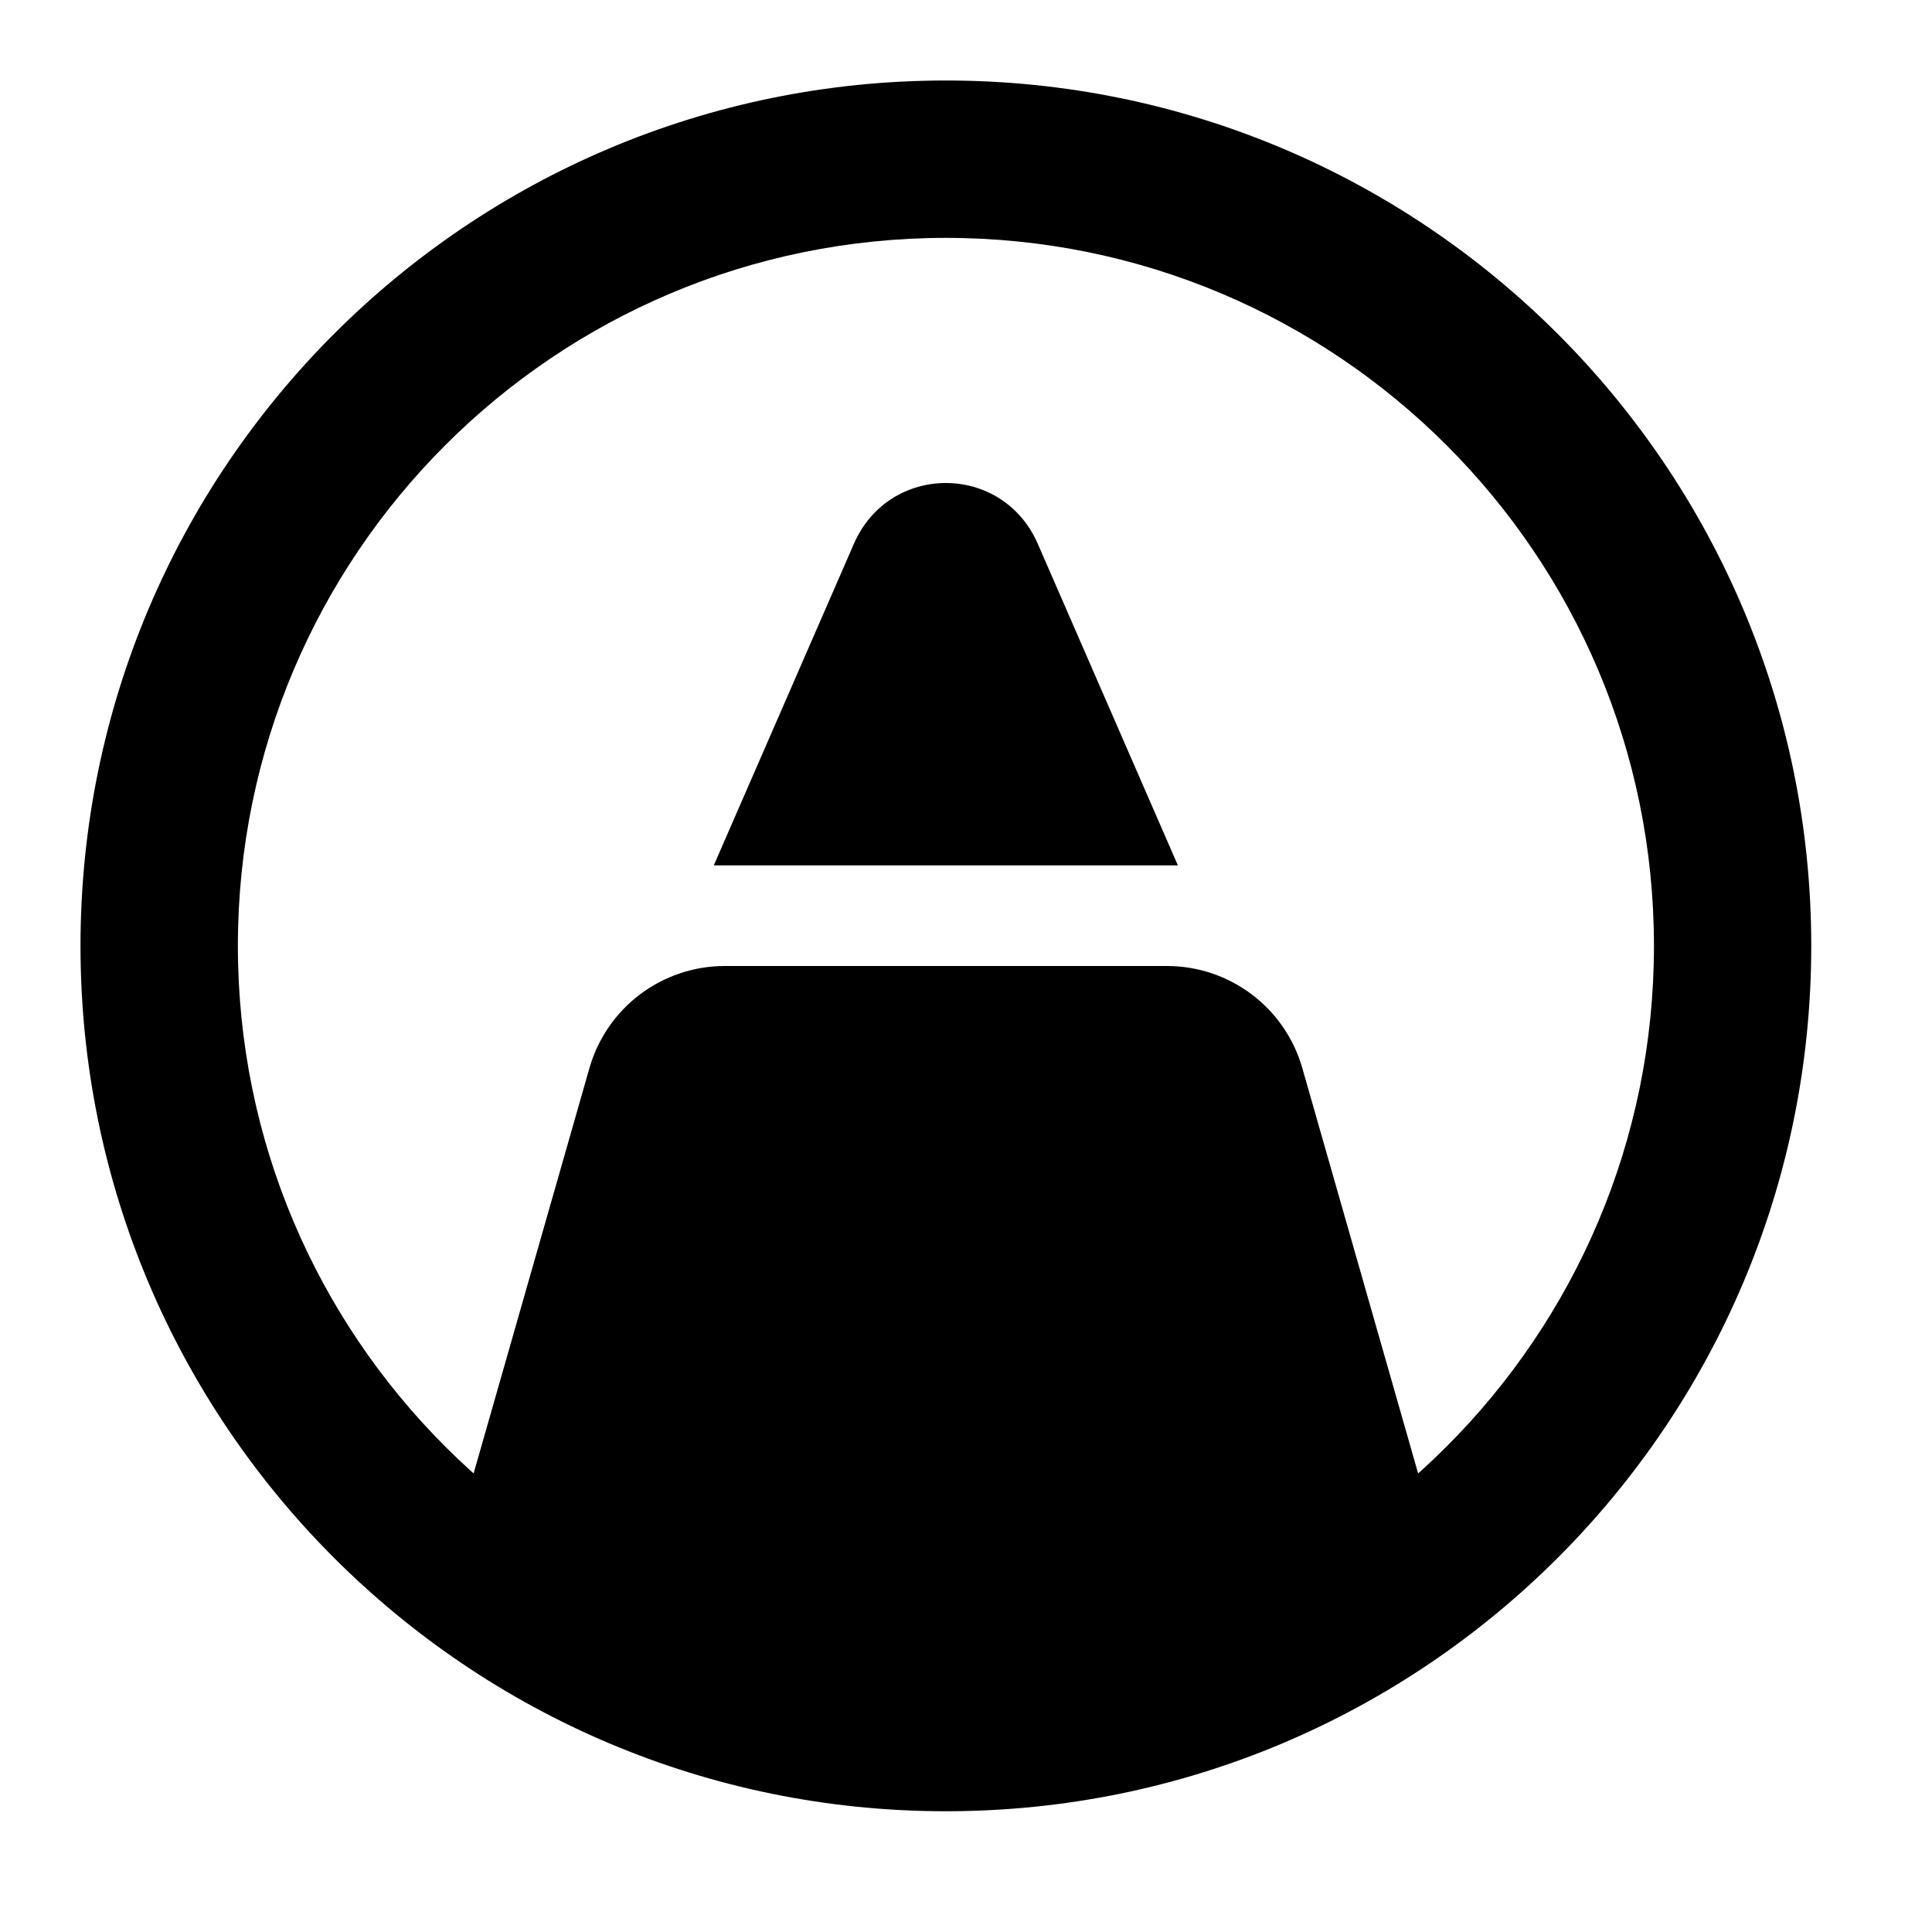 <svg width="24" height="24" viewBox="0 0 24 24" xmlns="http://www.w3.org/2000/svg">
    <path fill-rule="evenodd" clip-rule="evenodd" d="M11.75 2.955C6.892 2.955 2.955 6.892 2.955 11.75C2.955 16.608 6.892 20.546 11.75 20.546C16.608 20.546 20.546 16.608 20.546 11.75C20.546 6.892 16.608 2.955 11.75 2.955ZM1 11.75C1 5.813 5.813 1 11.75 1C17.687 1 22.5 5.813 22.5 11.75C22.5 17.687 17.687 22.5 11.75 22.5C5.813 22.5 1 17.687 1 11.75Z"/>
    <path d="M17.971 19.544C18.057 19.843 17.949 20.163 17.7 20.35C17.43 20.507 16.597 20.994 16.091 21.196C15.079 21.601 13.609 22 11.75 22C9.891 22 8.422 21.601 7.409 21.196C6.903 20.994 6.07 20.507 5.8 20.35C5.551 20.163 5.444 19.843 5.529 19.544L7.322 13.269C7.536 12.518 8.223 12 9.004 12H14.496C15.277 12 15.964 12.518 16.178 13.269L17.971 19.544Z"/>
    <path d="M12.892 6.756C12.453 5.748 11.046 5.748 10.607 6.756L8.867 10.75H14.632L12.892 6.756Z"/>
</svg>
